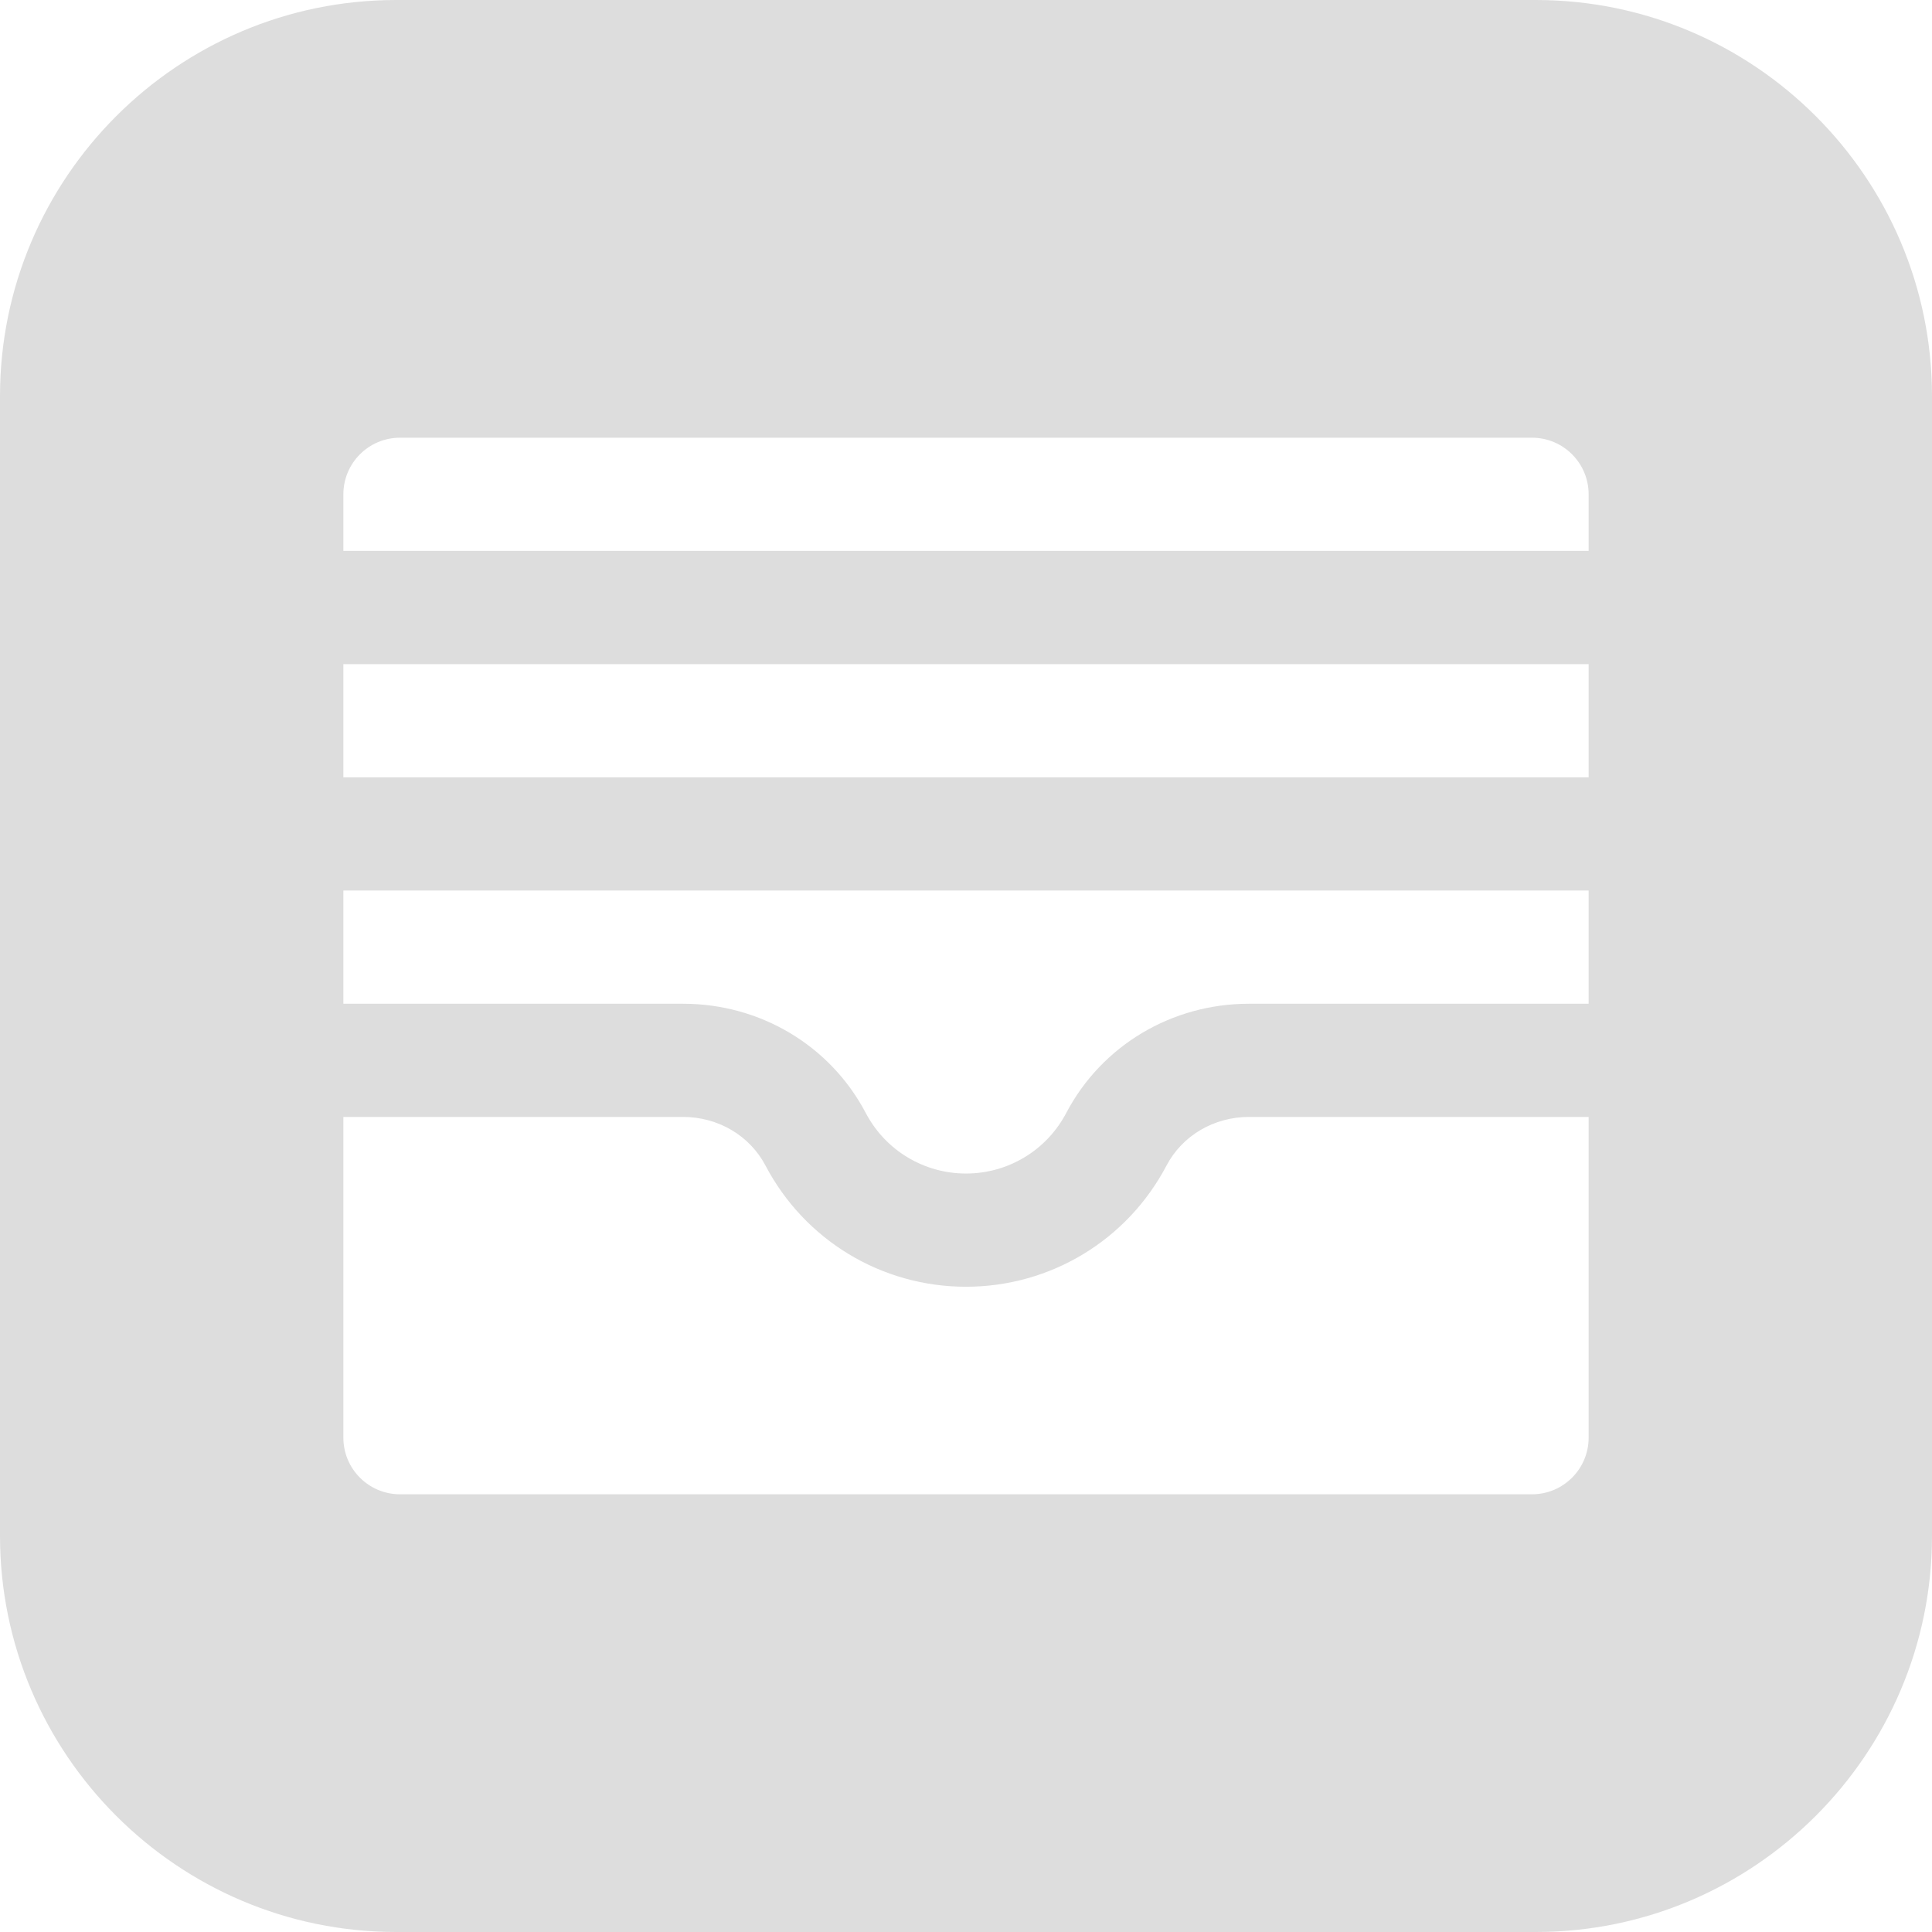 <svg width="100" height="100" viewBox="0 0 100 100" fill="none" xmlns="http://www.w3.org/2000/svg">
<path d="M79.492 0H20.508C9.2 0 0 9.2 0 20.508V79.492C0 90.8 9.2 100 20.508 100H79.492C90.8 100 100 90.8 100 79.492V20.508C100 9.2 90.8 0 79.492 0ZM82.227 74.414C82.227 76.032 80.915 77.344 79.297 77.344H20.703C19.085 77.344 17.773 76.032 17.773 74.414V57.812H35.351C37.169 57.812 38.806 58.777 39.622 60.33C41.656 64.198 45.632 66.602 50 66.602C54.368 66.602 58.344 64.198 60.378 60.33C61.194 58.777 62.831 57.812 64.649 57.812H82.227V74.414ZM82.227 51.953H64.649C60.648 51.953 57.024 54.118 55.191 57.603C54.174 59.539 52.185 60.742 50 60.742C47.815 60.742 45.826 59.539 44.809 57.603C42.976 54.118 39.352 51.953 35.351 51.953H17.773V46.094H82.227V51.953ZM82.227 40.234H17.773V34.375H82.227V40.234ZM82.227 28.516H17.773V25.586C17.773 23.968 19.085 22.656 20.703 22.656H79.297C80.915 22.656 82.227 23.968 82.227 25.586V28.516Z" fill="#DDDDDD"/>
</svg>
